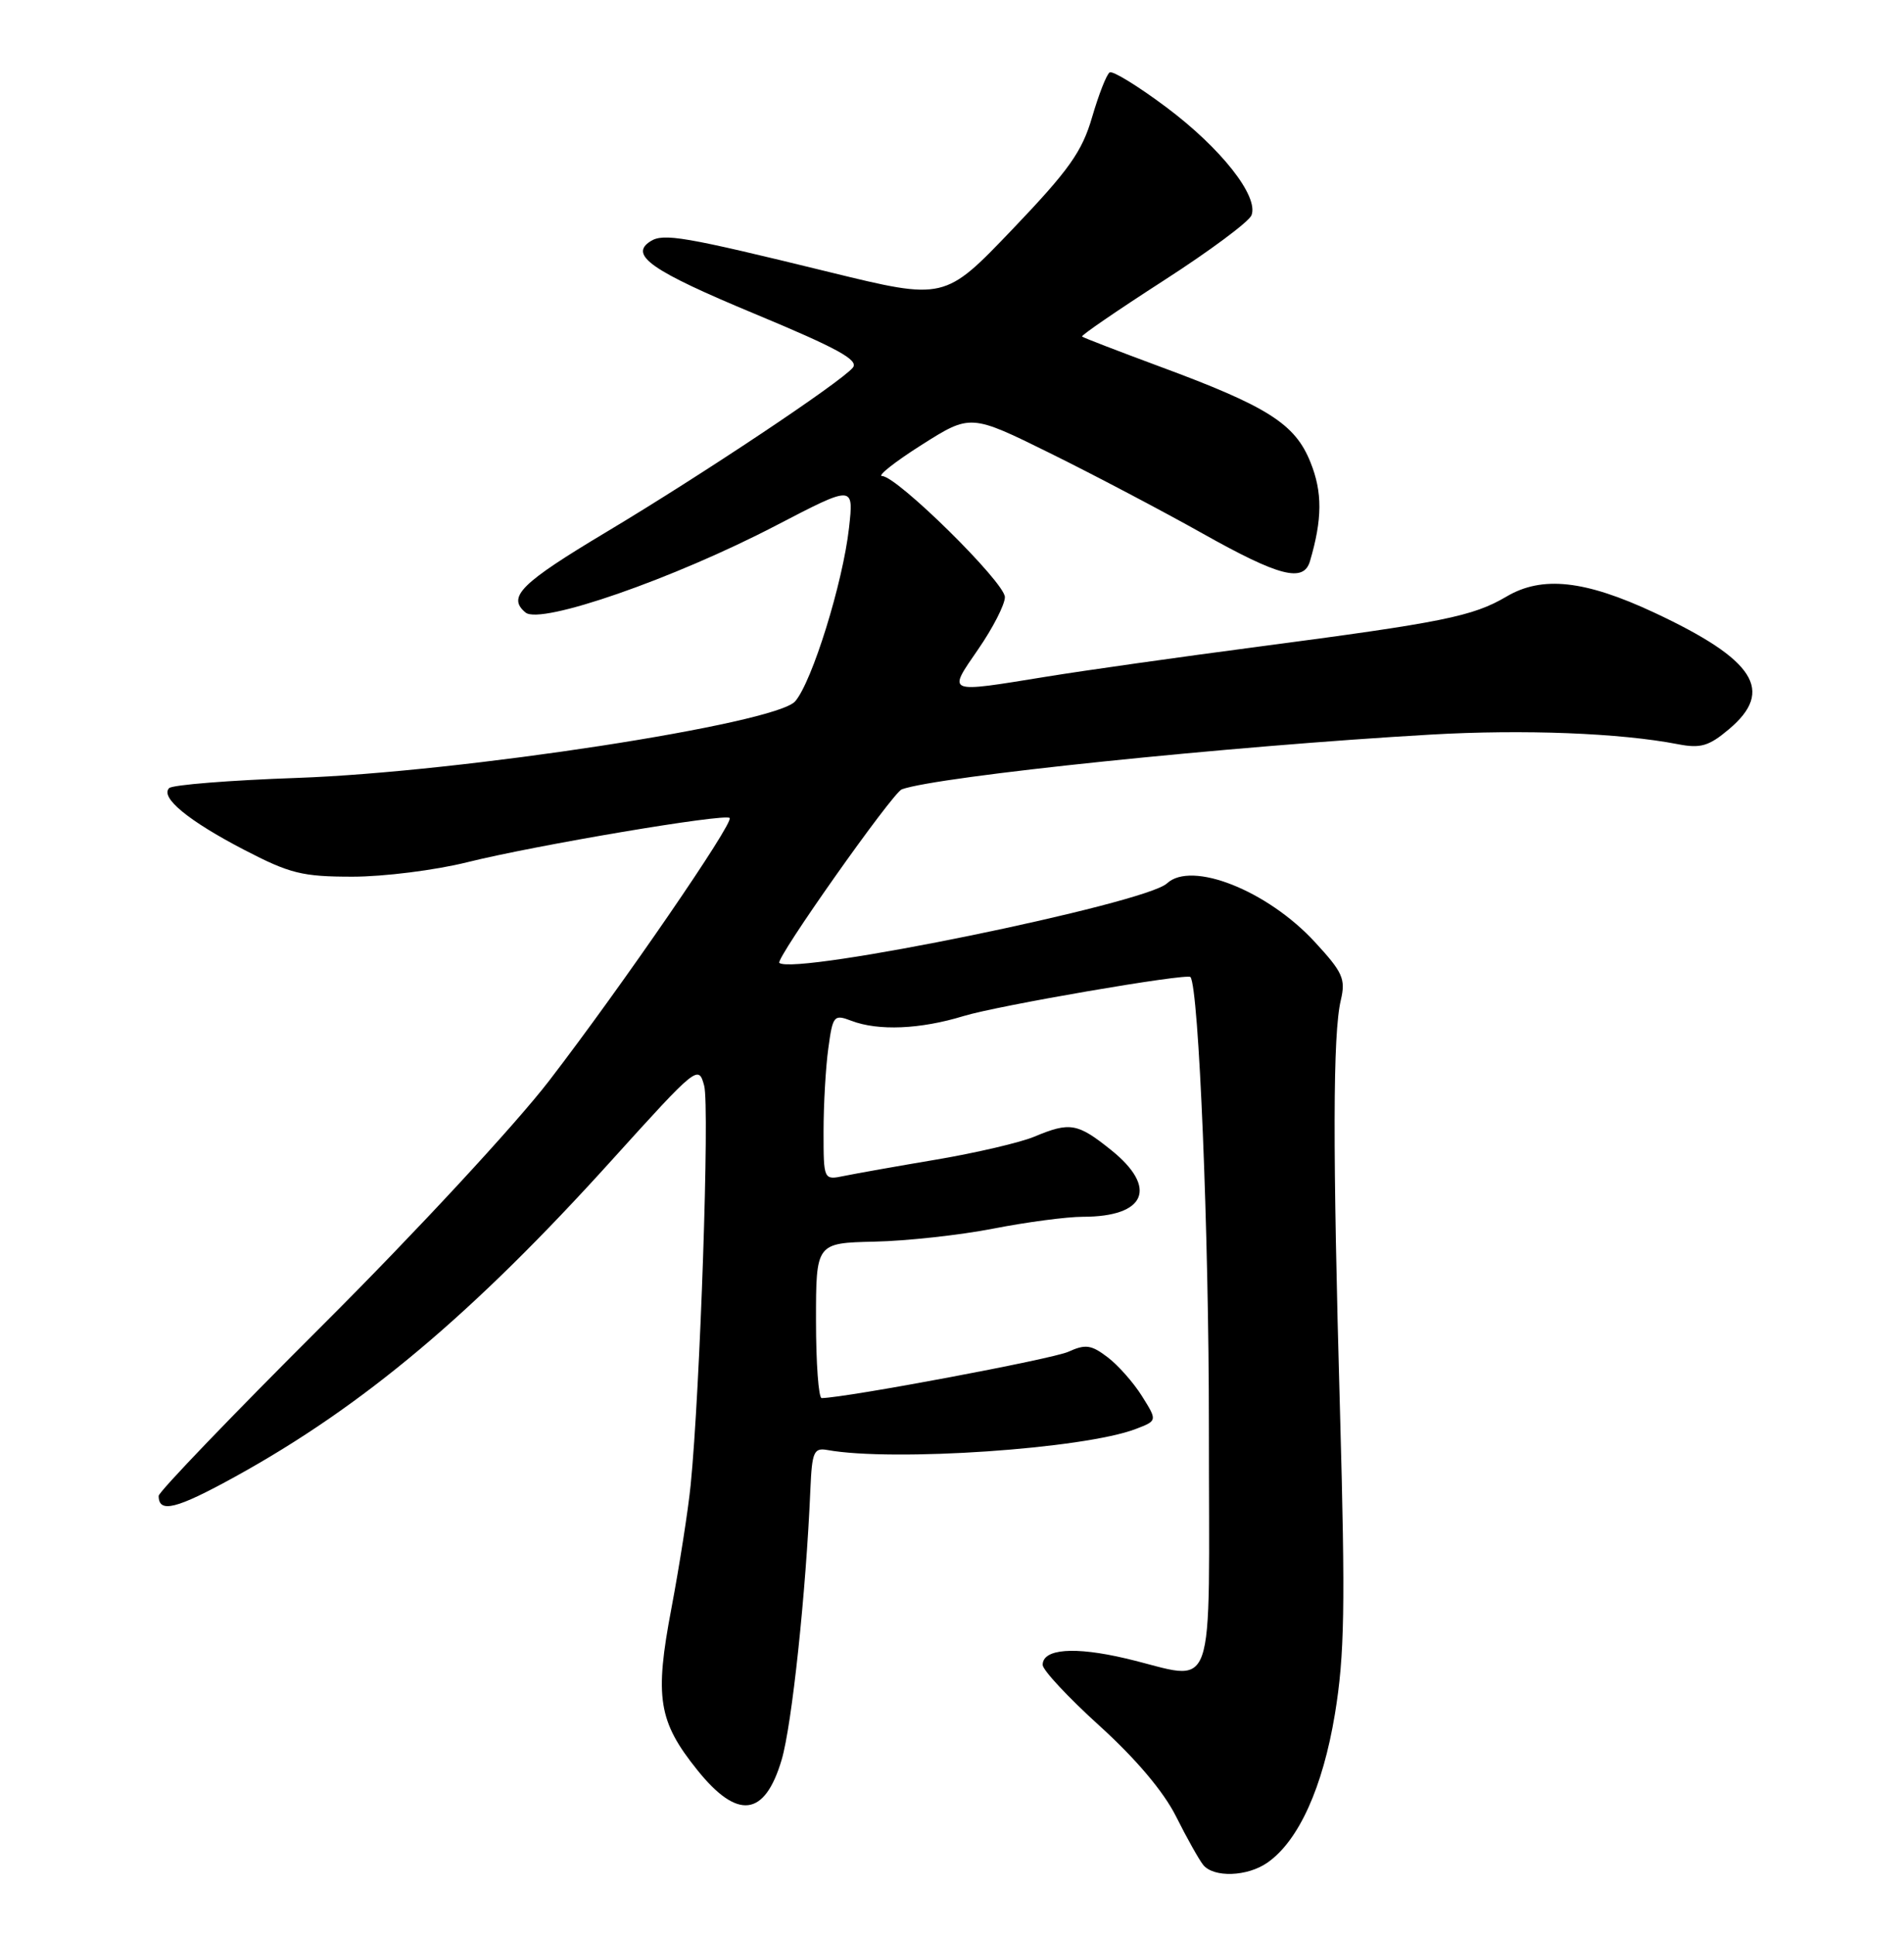 <?xml version="1.0" encoding="UTF-8" standalone="no"?>
<!DOCTYPE svg PUBLIC "-//W3C//DTD SVG 1.1//EN" "http://www.w3.org/Graphics/SVG/1.1/DTD/svg11.dtd" >
<svg xmlns="http://www.w3.org/2000/svg" xmlns:xlink="http://www.w3.org/1999/xlink" version="1.1" viewBox="0 0 252 256">
 <g >
 <path fill="currentColor"
d=" M 167.76 246.45 C 171.88 243.57 175.07 236.53 176.68 226.79 C 177.96 218.99 178.07 212.62 177.36 187.00 C 176.37 151.91 176.40 136.82 177.46 132.34 C 178.12 129.53 177.73 128.66 174.02 124.64 C 167.74 117.83 157.70 113.85 154.45 116.89 C 151.57 119.57 105.24 129.07 103.15 127.41 C 102.56 126.94 118.14 104.88 119.36 104.44 C 124.14 102.72 162.69 98.73 189.36 97.20 C 201.68 96.49 214.45 96.99 222.08 98.47 C 225.08 99.05 226.17 98.73 228.83 96.49 C 234.90 91.39 232.28 87.30 218.95 81.06 C 209.77 76.77 204.11 76.15 199.40 78.93 C 194.93 81.56 191.03 82.35 166.53 85.57 C 156.10 86.94 143.50 88.72 138.53 89.53 C 125.07 91.71 125.39 91.84 129.48 85.89 C 131.42 83.08 133.00 79.98 133.00 79.01 C 133.00 77.07 118.73 63.01 116.75 62.99 C 116.06 62.99 118.41 61.13 121.97 58.87 C 128.45 54.77 128.45 54.77 138.97 59.96 C 144.76 62.82 153.84 67.60 159.15 70.58 C 169.32 76.29 172.54 77.12 173.38 74.25 C 175.02 68.68 175.04 65.13 173.45 61.18 C 171.42 56.08 167.79 53.78 153.50 48.50 C 148.00 46.46 143.37 44.68 143.21 44.53 C 143.06 44.38 147.91 41.06 153.99 37.14 C 160.08 33.22 165.32 29.33 165.64 28.48 C 166.61 25.96 161.60 19.61 154.38 14.20 C 150.65 11.41 147.27 9.33 146.87 9.58 C 146.46 9.83 145.42 12.50 144.54 15.51 C 143.21 20.08 141.49 22.50 133.99 30.35 C 125.02 39.73 125.02 39.73 109.76 36.00 C 90.53 31.29 87.83 30.83 86.10 31.92 C 83.21 33.75 86.22 35.84 99.88 41.52 C 110.87 46.09 113.71 47.65 112.87 48.65 C 111.27 50.58 92.99 62.77 80.36 70.33 C 68.88 77.20 67.08 78.99 69.56 81.05 C 71.55 82.70 89.18 76.58 102.75 69.51 C 113.00 64.18 113.00 64.18 112.37 69.84 C 111.56 77.11 107.48 90.23 105.24 92.80 C 102.63 95.78 61.12 102.16 39.33 102.93 C 30.44 103.24 22.81 103.85 22.39 104.28 C 21.16 105.51 24.93 108.61 32.32 112.45 C 38.37 115.59 40.00 116.00 46.66 116.00 C 50.79 116.00 57.62 115.14 61.83 114.09 C 70.86 111.84 95.94 107.61 96.57 108.23 C 97.17 108.84 82.32 130.46 72.68 143.00 C 68.17 148.86 54.97 163.10 42.80 175.24 C 30.81 187.19 21.00 197.40 21.00 197.93 C 21.00 200.27 23.34 199.68 31.14 195.38 C 48.05 186.06 62.60 173.84 80.97 153.51 C 92.27 141.02 92.45 140.87 93.20 143.66 C 93.94 146.38 92.66 184.03 91.41 196.50 C 91.08 199.80 89.93 207.15 88.86 212.83 C 86.62 224.61 87.13 227.78 92.28 234.19 C 97.61 240.84 101.21 240.41 103.45 232.86 C 104.81 228.28 106.68 210.73 107.26 197.00 C 107.47 192.11 107.72 191.54 109.50 191.86 C 118.20 193.43 143.50 191.71 150.34 189.07 C 153.18 187.98 153.18 187.98 151.15 184.74 C 150.04 182.96 147.98 180.63 146.59 179.58 C 144.43 177.94 143.67 177.83 141.40 178.86 C 139.31 179.82 112.02 184.94 108.75 184.99 C 108.34 184.99 108.00 180.38 108.00 174.73 C 108.00 164.47 108.00 164.47 115.75 164.29 C 120.01 164.20 127.10 163.42 131.50 162.56 C 135.90 161.70 141.22 161.00 143.32 161.00 C 151.66 161.00 153.29 157.17 147.06 152.17 C 142.61 148.60 141.62 148.42 136.87 150.41 C 135.02 151.18 129.22 152.53 124.00 153.42 C 118.78 154.30 113.26 155.28 111.75 155.59 C 109.00 156.16 109.00 156.16 109.00 149.72 C 109.00 146.18 109.28 141.22 109.63 138.71 C 110.22 134.36 110.37 134.19 112.69 135.07 C 116.25 136.43 121.81 136.19 127.50 134.45 C 132.00 133.06 157.15 128.74 157.56 129.28 C 158.67 130.70 160.01 163.28 160.00 188.75 C 160.00 225.77 161.23 222.32 149.00 219.44 C 142.21 217.84 138.00 218.16 138.00 220.29 C 138.00 220.98 141.39 224.61 145.53 228.36 C 150.33 232.71 154.00 237.05 155.65 240.34 C 157.07 243.18 158.69 246.06 159.24 246.75 C 160.62 248.47 165.10 248.32 167.76 246.45 Z "/>
</g>
</svg>
